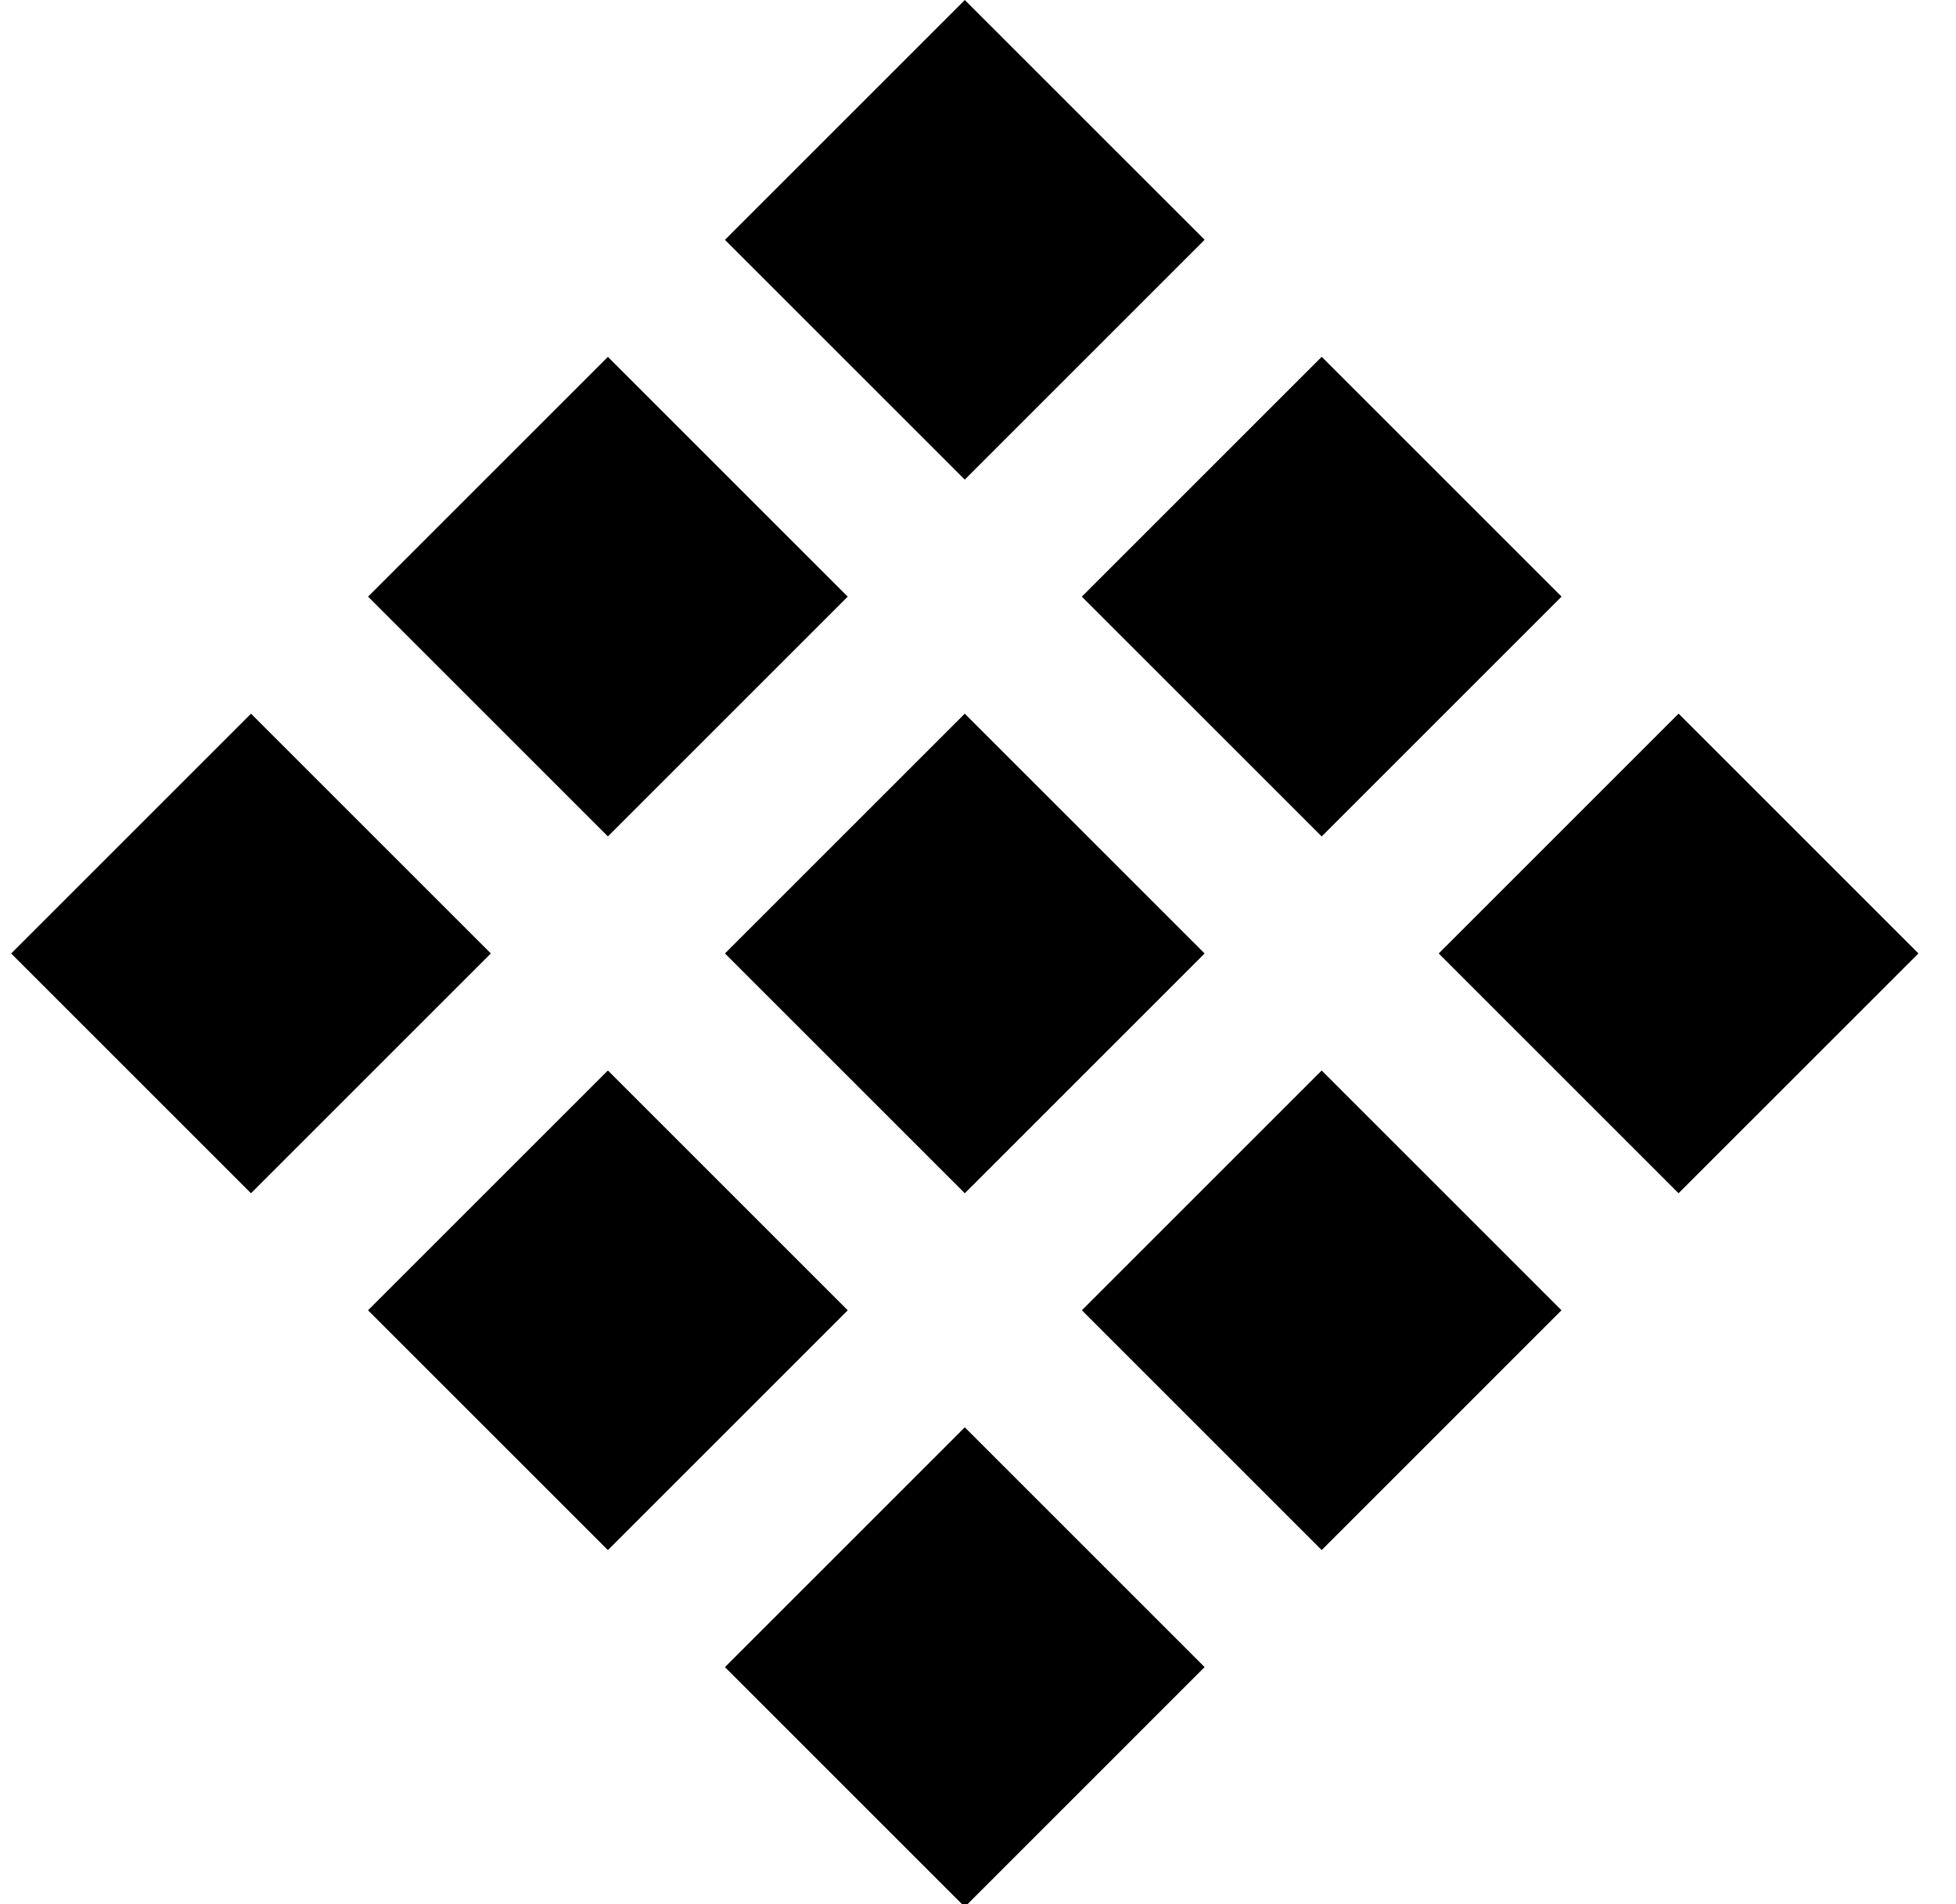 <?xml version="1.0" encoding="UTF-8"?>
<svg width="38px" height="37px" viewBox="0 0 38 37" version="1.1" xmlns="http://www.w3.org/2000/svg"
  xmlns:xlink="http://www.w3.org/1999/xlink">

  <defs></defs>
  <g id="Screens-NEW" stroke="none" stroke-width="1" fill="none" fill-rule="evenodd">
    <g id="9.2-Settings-NodeSelector" transform="translate(-501, -103)" fill="#000000">
      <g id="Group" transform="translate(501, 103)">
        <path
          d="M25.254,31.627 L25.254,25.037 L31.843,25.037 L31.843,31.627 L25.254,31.627 Z M25.254,21.821 L25.254,15.232 L31.843,15.232 L31.843,21.821 L25.254,21.821 Z M15.448,12.016 L15.448,5.426 L22.038,5.426 L22.038,12.016 L15.448,12.016 Z M25.254,5.426 L31.843,5.426 L31.843,12.016 L25.254,12.016 L25.254,5.426 Z M15.448,21.821 L15.448,15.232 L22.038,15.232 L22.038,21.821 L15.448,21.821 Z M5.643,21.821 L5.643,15.232 L12.232,15.232 L12.232,21.821 L5.643,21.821 Z M5.643,31.627 L5.643,25.037 L12.232,25.037 L12.232,31.627 L5.643,31.627 Z M15.448,31.627 L15.448,25.037 L22.038,25.037 L22.038,31.627 L15.448,31.627 Z M5.643,12.016 L5.643,5.426 L12.232,5.426 L12.232,12.016 L5.643,12.016 Z"
          id="apps---material"
          transform="translate(18.743, 18.527) rotate(45) translate(-18.743, -18.527) "></path>
      </g>
    </g>
  </g>
</svg>